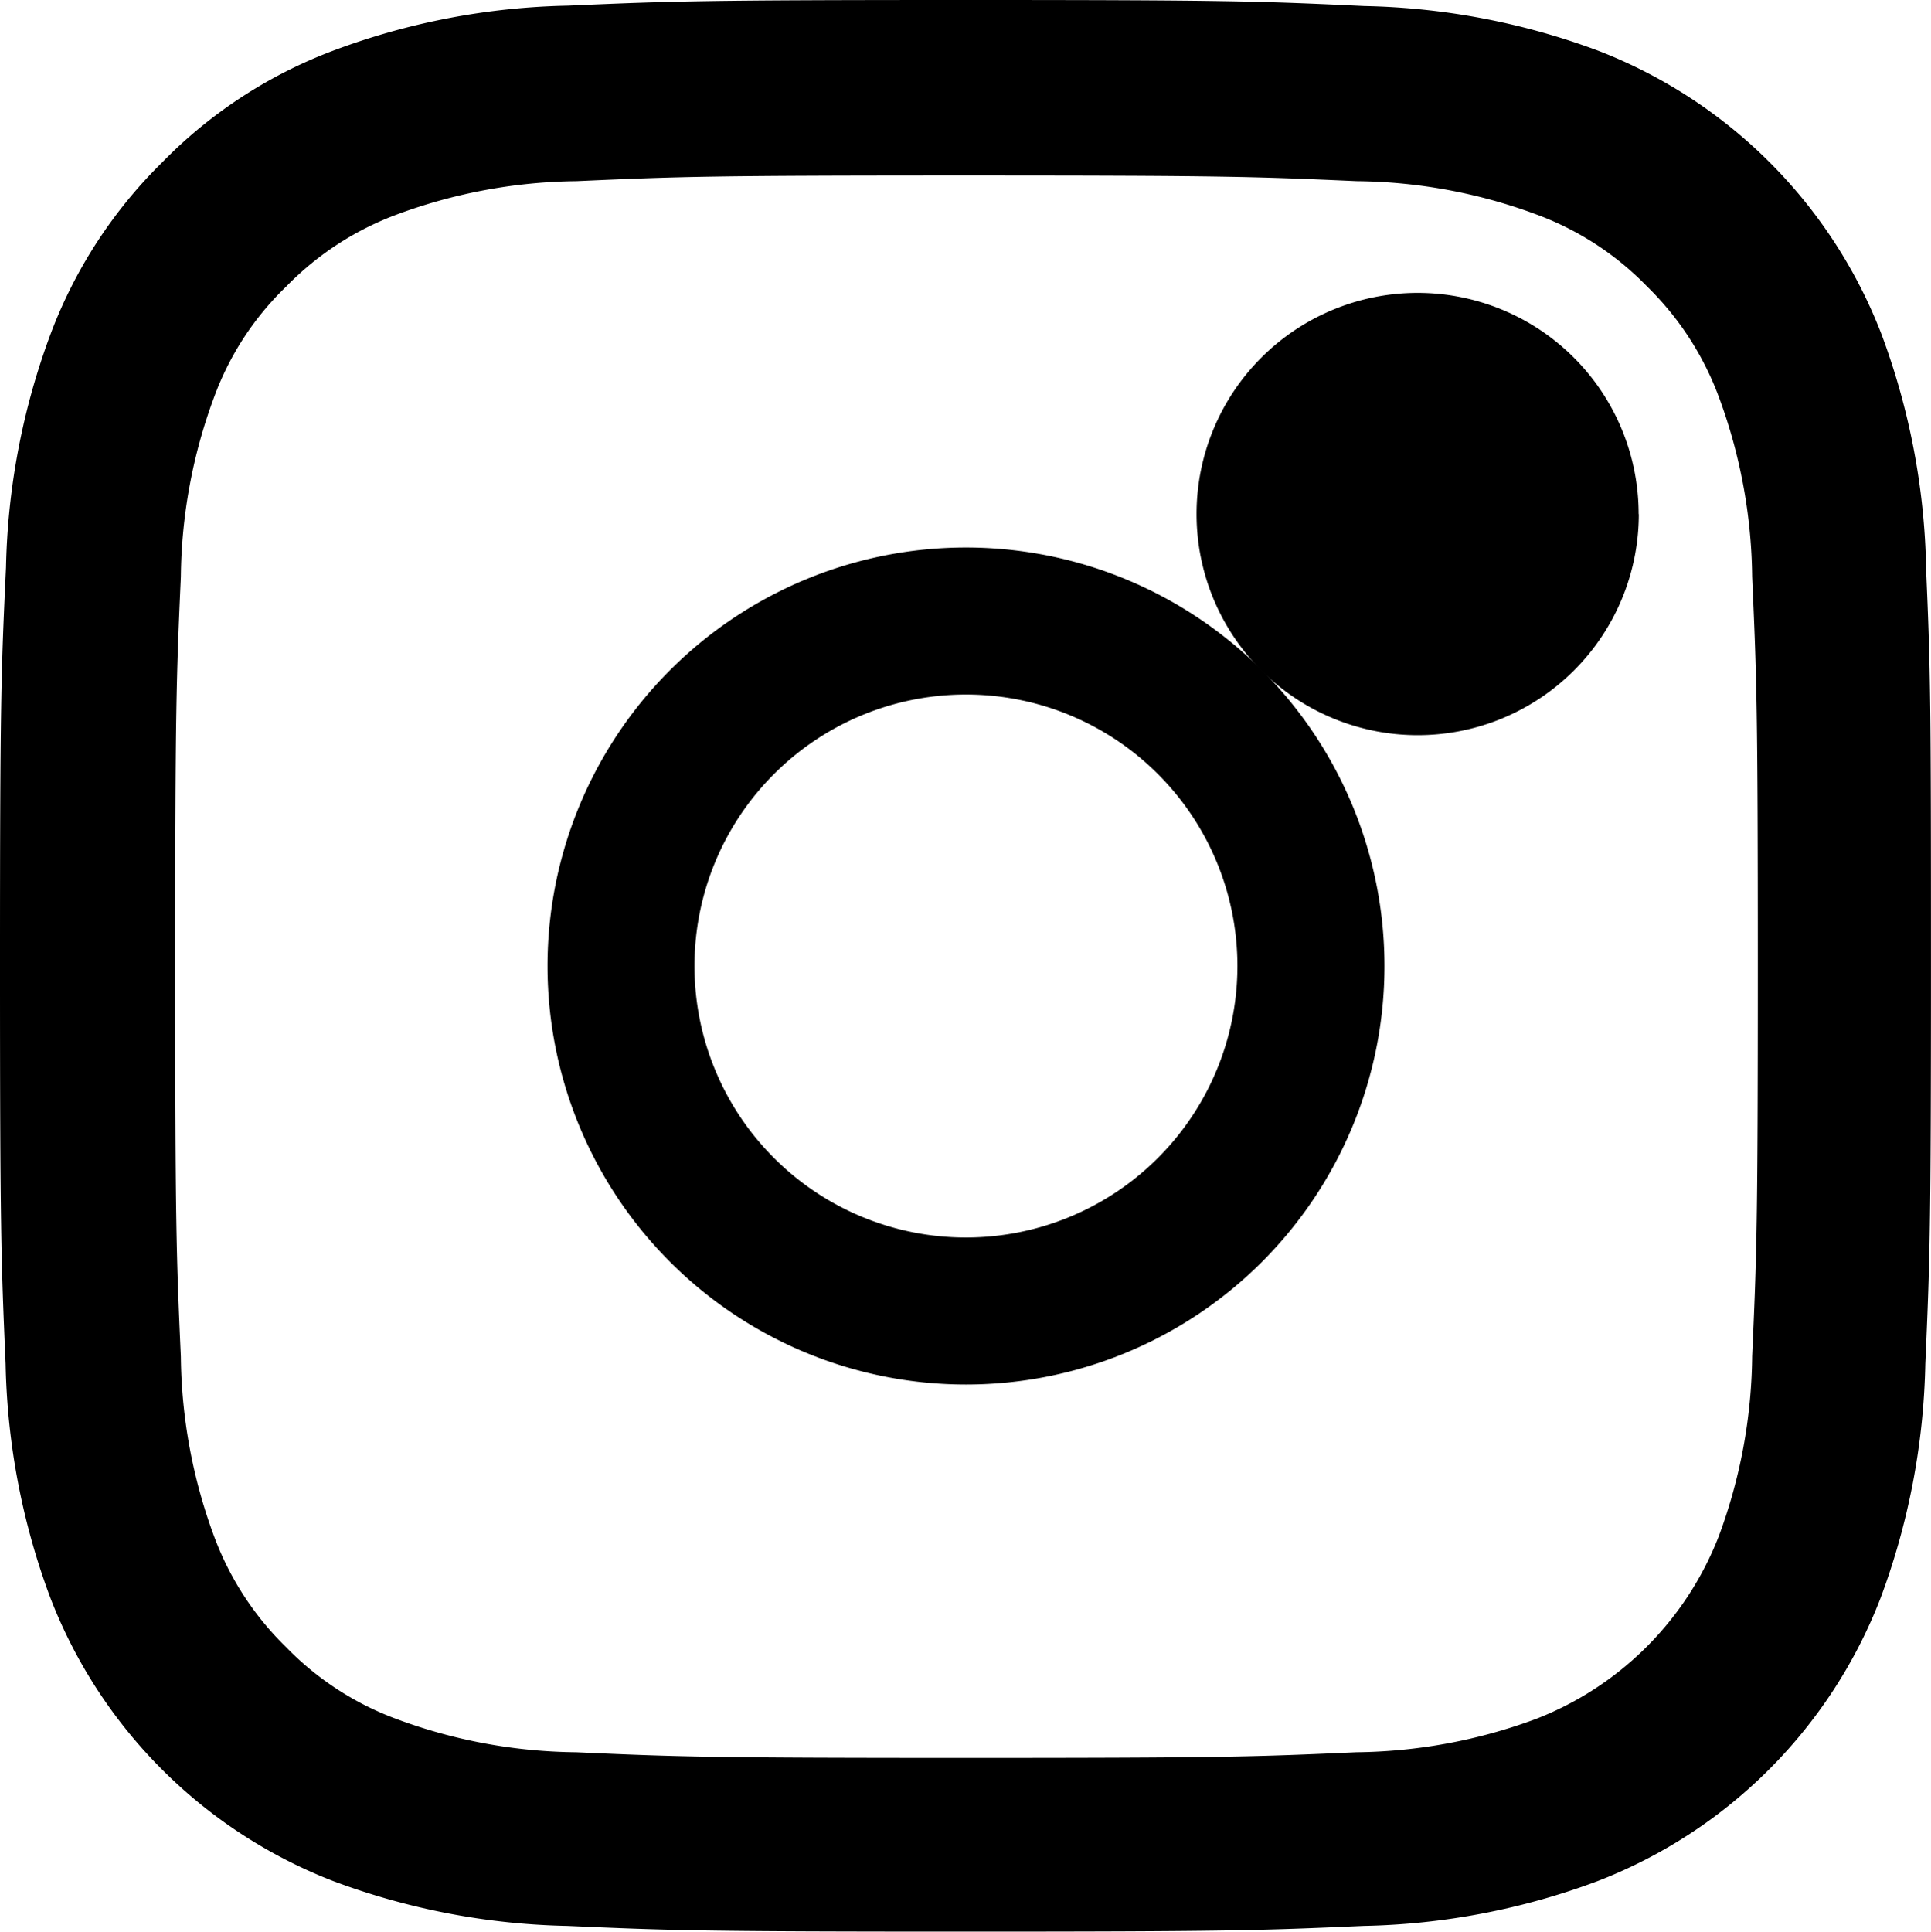 <svg id="InstagramLogo" xmlns="http://www.w3.org/2000/svg" width="44.991" height="45" viewBox="0 0 44.991 45">
  <path id="Path_1" data-name="Path 1" d="M45.326,13.23A16.443,16.443,0,0,0,44.28,7.771,11.527,11.527,0,0,0,37.7,1.187,16.486,16.486,0,0,0,32.237.141C29.828.027,29.063,0,22.954,0s-6.875.027-9.275.132A16.45,16.45,0,0,0,8.218,1.178,10.98,10.98,0,0,0,4.23,3.78,11.079,11.079,0,0,0,1.635,7.762,16.487,16.487,0,0,0,.589,13.221C.475,15.631.449,16.395.449,22.5s.026,6.875.131,9.274a16.442,16.442,0,0,0,1.046,5.459A11.526,11.526,0,0,0,8.21,43.822a16.488,16.488,0,0,0,5.459,1.046c2.4.106,3.164.132,9.274.132s6.874-.026,9.274-.132a16.439,16.439,0,0,0,5.459-1.046,11.511,11.511,0,0,0,6.585-6.584,16.5,16.5,0,0,0,1.046-5.459c.106-2.4.132-3.164.132-9.274s-.009-6.874-.115-9.274ZM41.273,31.6a12.334,12.334,0,0,1-.773,4.176,7.465,7.465,0,0,1-4.273,4.273,12.379,12.379,0,0,1-4.176.773c-2.374.106-3.086.132-9.09.132s-6.725-.026-9.09-.132A12.328,12.328,0,0,1,9.7,40.052a6.925,6.925,0,0,1-2.585-1.679,7,7,0,0,1-1.679-2.585,12.379,12.379,0,0,1-.773-4.176c-.106-2.374-.132-3.086-.132-9.09s.026-6.725.132-9.09a12.328,12.328,0,0,1,.773-4.176A6.84,6.84,0,0,1,7.121,6.672,6.985,6.985,0,0,1,9.706,4.993a12.386,12.386,0,0,1,4.176-.773c2.374-.106,3.086-.132,9.09-.132s6.725.027,9.09.132a12.334,12.334,0,0,1,4.176.773,6.92,6.92,0,0,1,2.585,1.679A6.994,6.994,0,0,1,40.5,9.257a12.385,12.385,0,0,1,.773,4.176c.106,2.374.132,3.086.132,9.09S41.379,29.23,41.273,31.6Zm0,0" transform="translate(-0.449)"/>
  <path id="Path_2" data-name="Path 2" d="M134.7,124.5a9.75,9.75,0,1,0,9.753,9.75A9.751,9.751,0,0,0,134.7,124.5Zm0,16.075a6.325,6.325,0,1,1,6.327-6.325,6.326,6.326,0,0,1-6.327,6.325Zm0,0" transform="translate(-112.196 -111.745)"/>
  <path id="Path_3" data-name="Path 3" d="M372.752,93.753A5.152,5.152,0,1,1,367.6,88.6a5.151,5.151,0,0,1,5.148,5.153Zm0,0" transform="translate(-334.569 -81.777)"/>
</svg>
